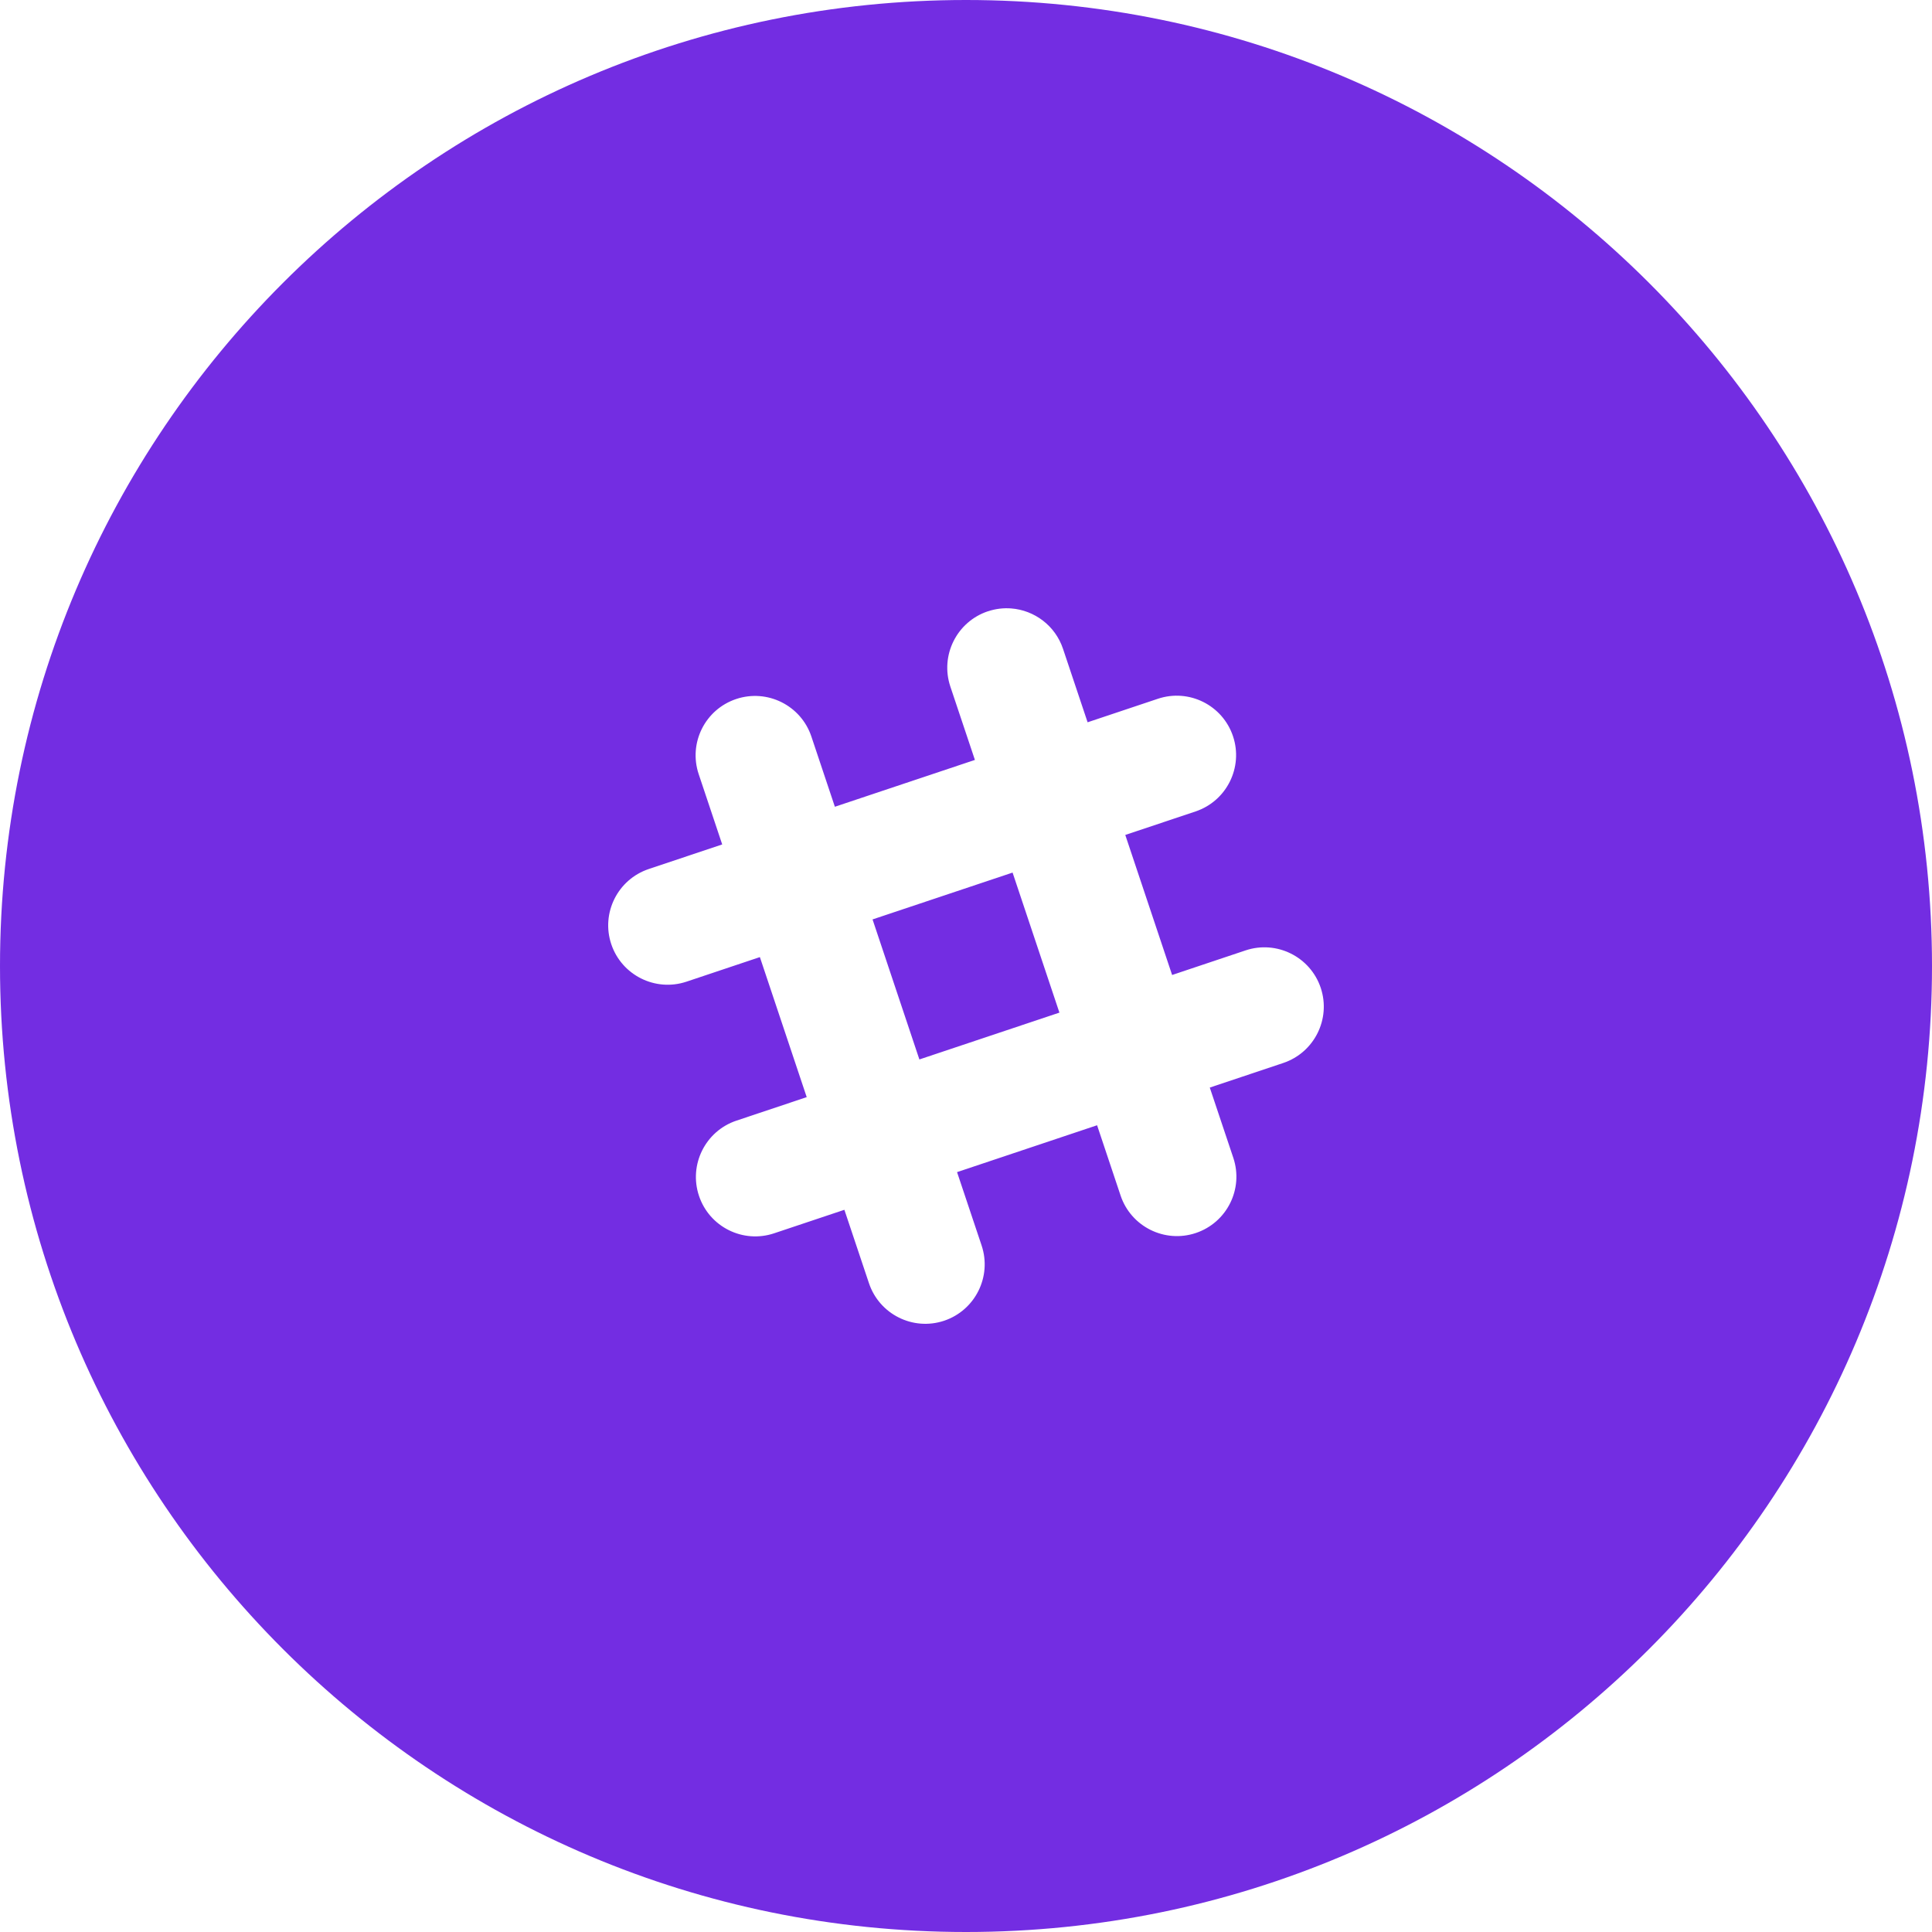 <svg height="54" viewBox="0 0 54 54" width="54" xmlns="http://www.w3.org/2000/svg"><path d="m27 0c14.912 0 27 12.088 27 27s-12.088 27-27 27-27-12.088-27-27 12.088-27 27-27zm.611 17.086c-.869.291-1.339 1.233-1.049 2.102l.687 2.052-3.914 1.309-.657-1.964c-.291-.869-1.233-1.338-2.102-1.047-.87.291-1.338 1.231-1.047 2.1l.657 1.964-2.052.687c-.869.291-1.339 1.231-1.049 2.1.291.869 1.233 1.339 2.102 1.049l2.052-.687 1.309 3.914-1.964.657c-.869.291-1.338 1.233-1.047 2.102.291.87 1.231 1.338 2.1 1.047l1.964-.657.687 2.052c.291.869 1.231 1.339 2.1 1.049.869-.291 1.339-1.233 1.049-2.102l-.687-2.052 3.914-1.31.657 1.965c.291.869 1.233 1.338 2.102 1.047.87-.291 1.339-1.231 1.049-2.1l-.658-1.965 2.052-.687c.869-.291 1.339-1.231 1.049-2.1-.291-.869-1.233-1.338-2.102-1.047l-2.052.687-1.309-3.914 1.964-.657c.869-.291 1.338-1.233 1.047-2.102-.291-.869-1.231-1.338-2.1-1.047l-1.964.657-.687-2.052c-.218-.652-.802-1.08-1.447-1.13-.215-.017-.436.008-.654.081zm.691 7.303 1.309 3.914-3.914 1.309-1.309-3.914z" fill="#732de2" fill-rule="evenodd"/></svg>